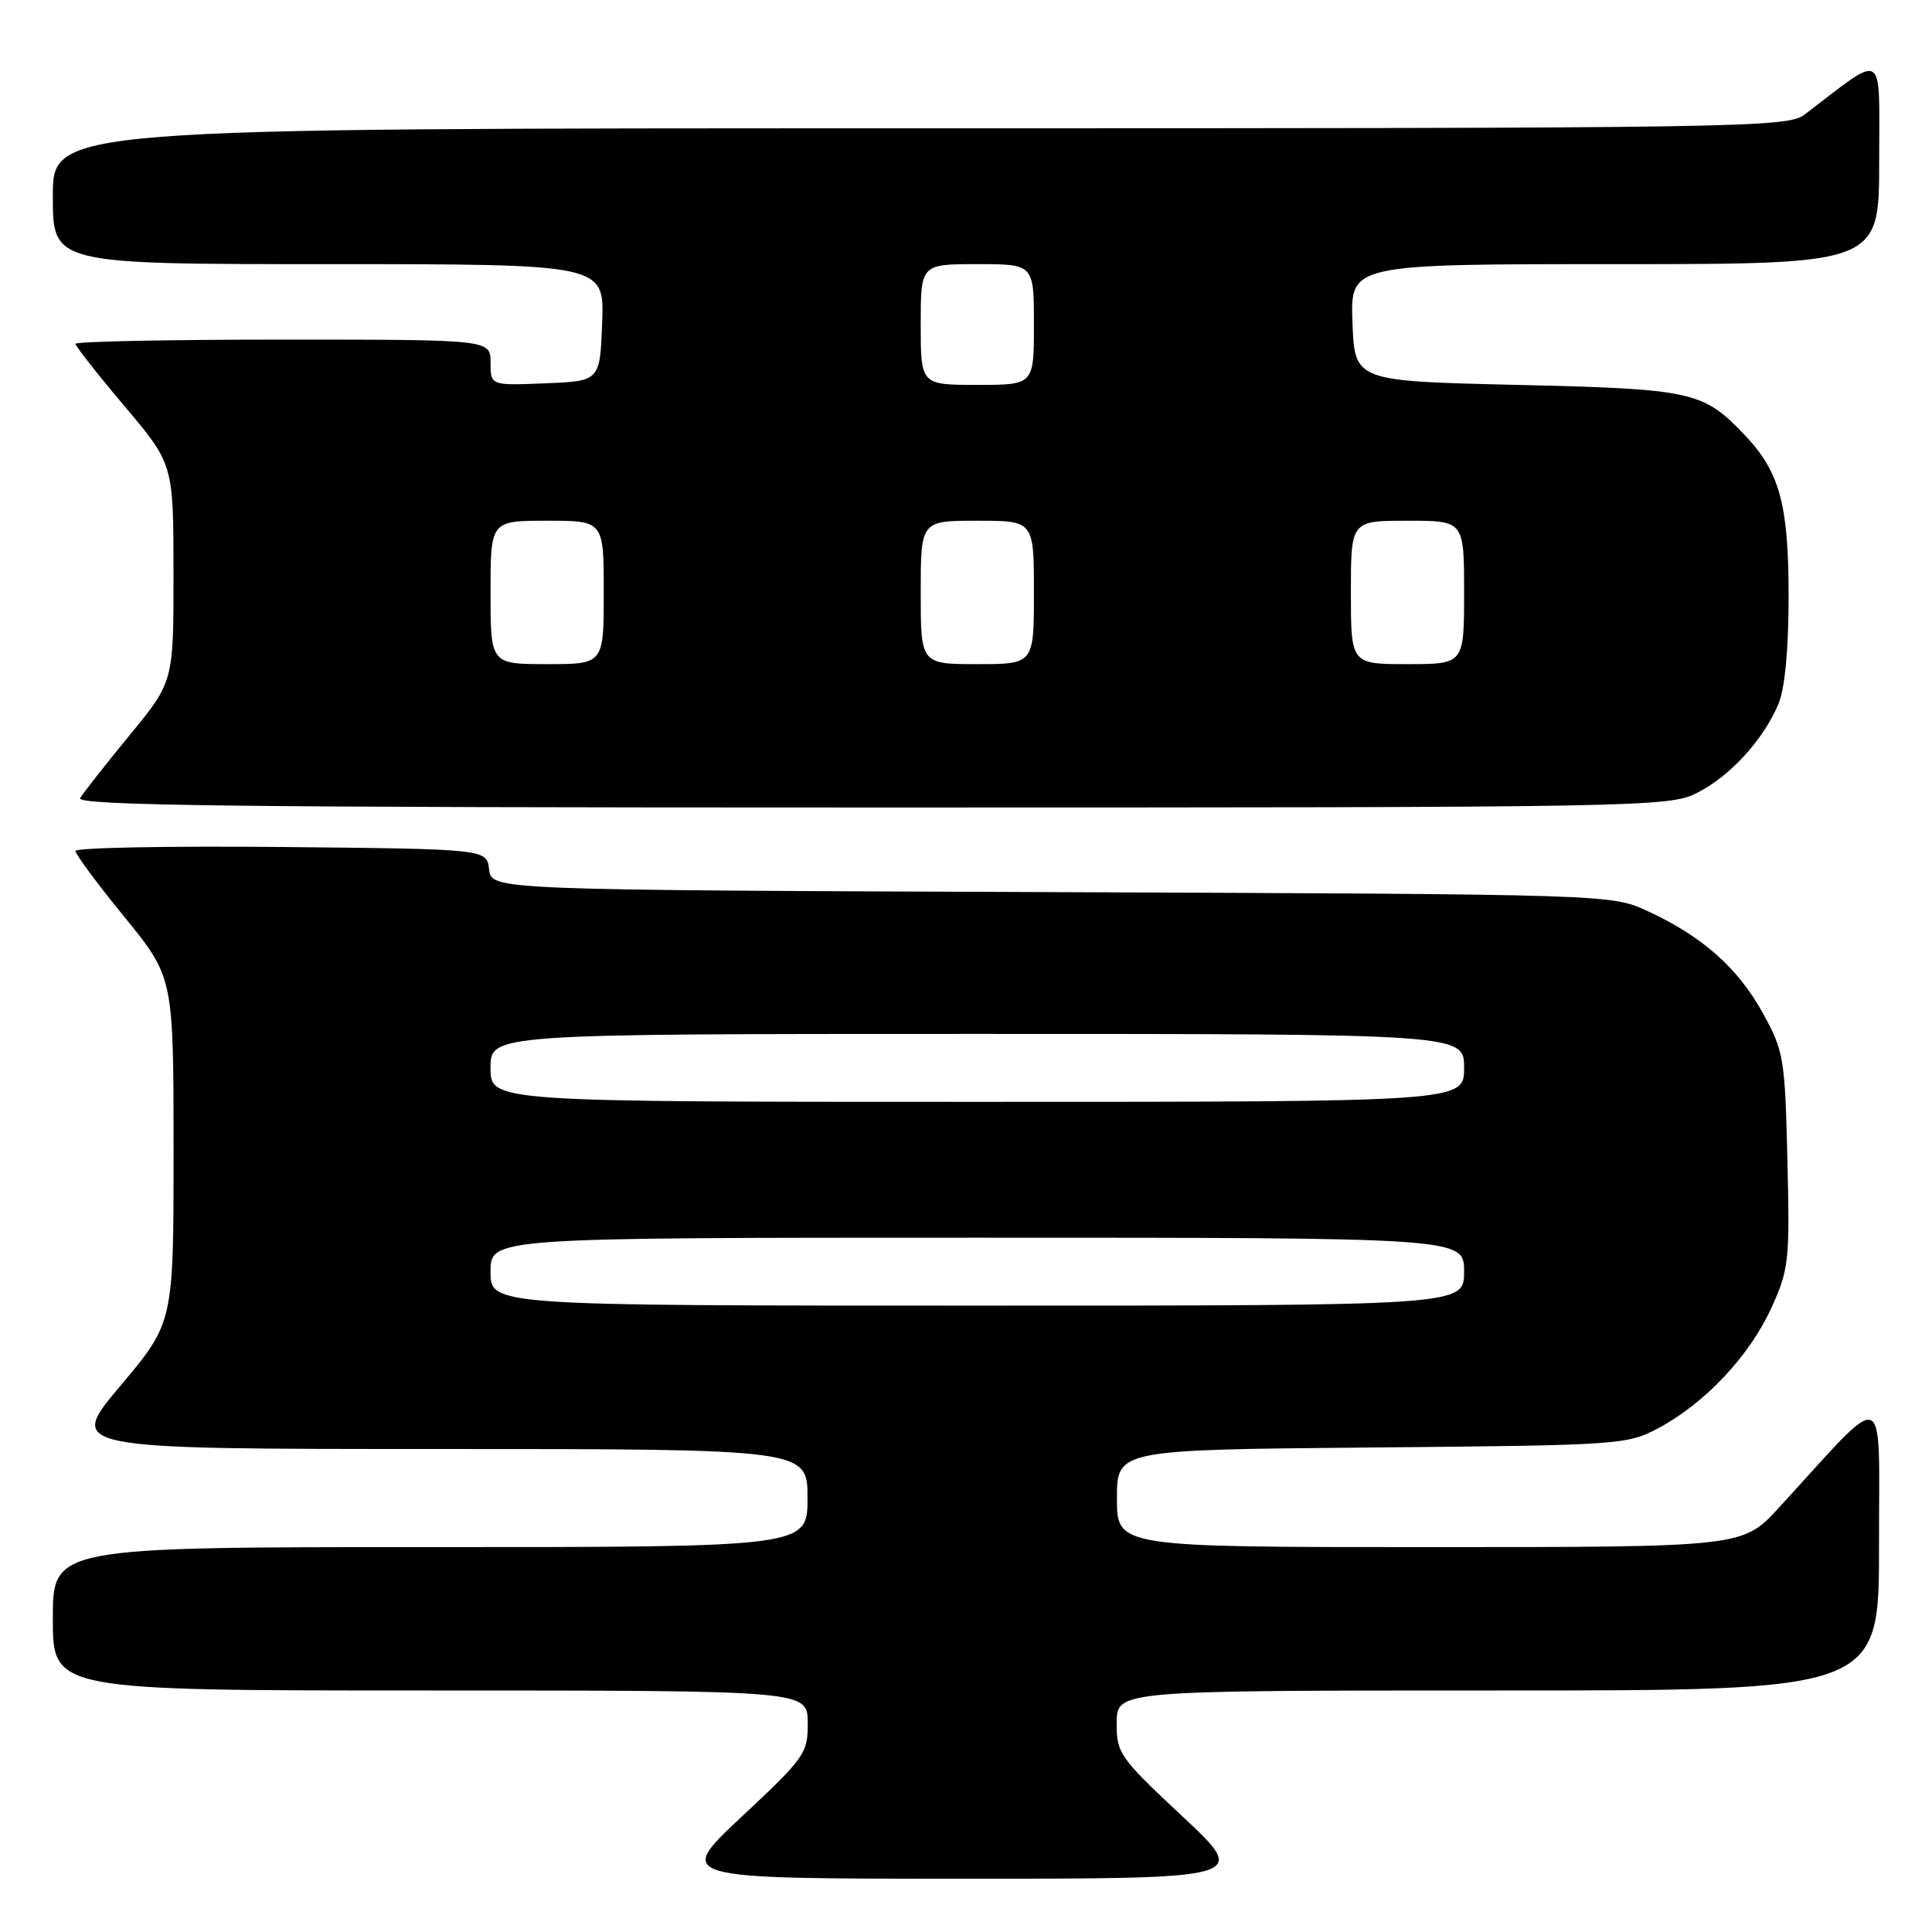 <?xml version="1.0" encoding="UTF-8" standalone="no"?>
<!DOCTYPE svg PUBLIC "-//W3C//DTD SVG 1.1//EN" "http://www.w3.org/Graphics/SVG/1.1/DTD/svg11.dtd" >
<svg xmlns="http://www.w3.org/2000/svg" xmlns:xlink="http://www.w3.org/1999/xlink" version="1.1" viewBox="0 0 256 256">
 <g >
 <path fill="currentColor"
d=" M 156.72 240.72 C 148.31 232.85 147.94 232.32 147.97 228.25 C 148.00 224.00 148.00 224.00 198.50 224.00 C 249.00 224.00 249.00 224.00 248.98 204.75 C 248.95 183.20 250.41 183.75 235.71 199.78 C 230.92 205.00 230.92 205.00 189.46 205.00 C 148.00 205.00 148.00 205.00 148.00 198.55 C 148.00 192.10 148.00 192.10 181.75 191.80 C 214.73 191.51 215.60 191.45 219.79 189.21 C 225.91 185.94 231.80 179.67 234.69 173.36 C 237.04 168.22 237.17 167.11 236.84 153.71 C 236.52 140.16 236.36 139.25 233.55 134.18 C 230.26 128.23 225.53 124.05 218.33 120.73 C 213.50 118.50 213.50 118.50 139.31 118.21 C 65.13 117.93 65.13 117.93 64.81 115.21 C 64.50 112.50 64.50 112.50 37.25 112.23 C 22.26 112.09 10.00 112.32 10.00 112.76 C 10.00 113.19 12.92 117.14 16.50 121.52 C 22.99 129.50 22.99 129.50 23.00 152.38 C 23.00 175.26 23.00 175.26 15.95 183.63 C 8.90 192.00 8.90 192.00 57.95 192.00 C 107.00 192.00 107.00 192.00 107.00 198.50 C 107.00 205.00 107.00 205.00 57.00 205.00 C 7.00 205.00 7.00 205.00 7.00 214.50 C 7.00 224.00 7.00 224.00 57.00 224.00 C 107.00 224.00 107.00 224.00 107.03 228.25 C 107.06 232.32 106.69 232.85 98.28 240.72 C 89.50 248.94 89.50 248.94 127.50 248.94 C 165.50 248.94 165.50 248.94 156.72 240.72 Z  M 224.91 105.04 C 229.28 102.82 233.67 98.00 235.65 93.28 C 236.51 91.24 237.00 86.02 237.00 79.00 C 237.00 66.85 235.83 62.54 231.20 57.66 C 225.67 51.84 224.30 51.54 201.00 51.00 C 179.50 50.50 179.50 50.50 179.21 42.75 C 178.92 35.00 178.92 35.00 213.96 35.00 C 249.00 35.00 249.00 35.00 249.00 21.38 C 249.00 6.31 249.97 6.92 239.12 15.18 C 236.84 16.91 231.32 17.00 121.87 17.00 C 7.00 17.00 7.00 17.00 7.00 26.00 C 7.00 35.00 7.00 35.00 43.54 35.00 C 80.08 35.00 80.08 35.00 79.79 42.75 C 79.50 50.50 79.50 50.50 72.25 50.79 C 65.00 51.09 65.00 51.09 65.00 48.04 C 65.00 45.00 65.00 45.00 37.50 45.00 C 22.38 45.00 10.00 45.25 10.00 45.56 C 10.00 45.86 12.92 49.58 16.49 53.81 C 22.98 61.50 22.98 61.50 22.99 75.91 C 23.00 90.33 23.00 90.33 17.18 97.41 C 13.98 101.31 11.03 105.06 10.62 105.75 C 10.03 106.75 31.27 107.00 115.48 107.00 C 218.32 107.00 221.18 106.95 224.91 105.04 Z  M 65.00 168.50 C 65.00 164.00 65.00 164.00 129.50 164.00 C 194.00 164.00 194.00 164.00 194.00 168.50 C 194.00 173.00 194.00 173.00 129.50 173.00 C 65.00 173.00 65.00 173.00 65.00 168.50 Z  M 65.00 141.50 C 65.00 137.00 65.00 137.00 129.50 137.00 C 194.00 137.00 194.00 137.00 194.00 141.50 C 194.00 146.00 194.00 146.00 129.50 146.00 C 65.00 146.00 65.00 146.00 65.00 141.50 Z  M 65.00 78.50 C 65.00 69.00 65.00 69.00 72.50 69.00 C 80.00 69.00 80.00 69.00 80.00 78.50 C 80.00 88.00 80.00 88.00 72.50 88.00 C 65.00 88.00 65.00 88.00 65.00 78.50 Z  M 122.00 78.50 C 122.00 69.00 122.00 69.00 129.50 69.00 C 137.00 69.00 137.00 69.00 137.00 78.50 C 137.00 88.00 137.00 88.00 129.50 88.00 C 122.00 88.00 122.00 88.00 122.00 78.50 Z  M 179.00 78.50 C 179.00 69.00 179.00 69.00 186.50 69.00 C 194.00 69.00 194.00 69.00 194.00 78.50 C 194.00 88.00 194.00 88.00 186.50 88.00 C 179.00 88.00 179.00 88.00 179.00 78.50 Z  M 122.00 43.00 C 122.00 35.00 122.00 35.00 129.50 35.00 C 137.00 35.00 137.00 35.00 137.00 43.00 C 137.00 51.00 137.00 51.00 129.50 51.00 C 122.00 51.00 122.00 51.00 122.00 43.00 Z "/>
</g>
</svg>